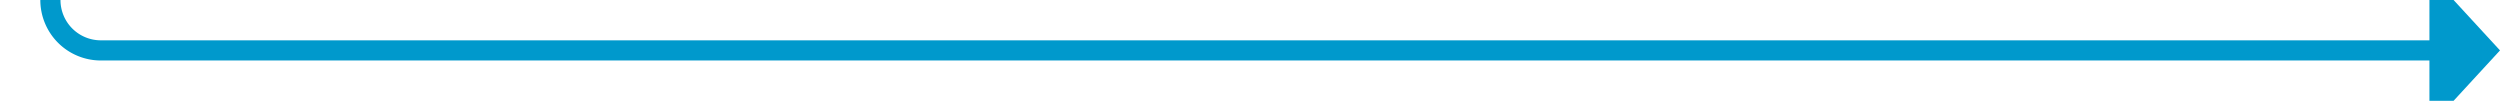 ﻿<?xml version="1.0" encoding="utf-8"?>
<svg version="1.1" xmlns:xlink="http://www.w3.org/1999/xlink" width="248px" height="10px" preserveAspectRatio="xMinYMid meet" viewBox="472 1014  248 8" xmlns="http://www.w3.org/2000/svg">
  <path d="M 477 775  L 477 1013  A 5 5 0 0 0 482 1018 L 714 1018  " stroke-width="2" stroke="#0099cc" fill="none" />
  <path d="M 713 1025.6  L 720 1018  L 713 1010.4  L 713 1025.6  Z " fill-rule="nonzero" fill="#0099cc" stroke="none" />
</svg>
